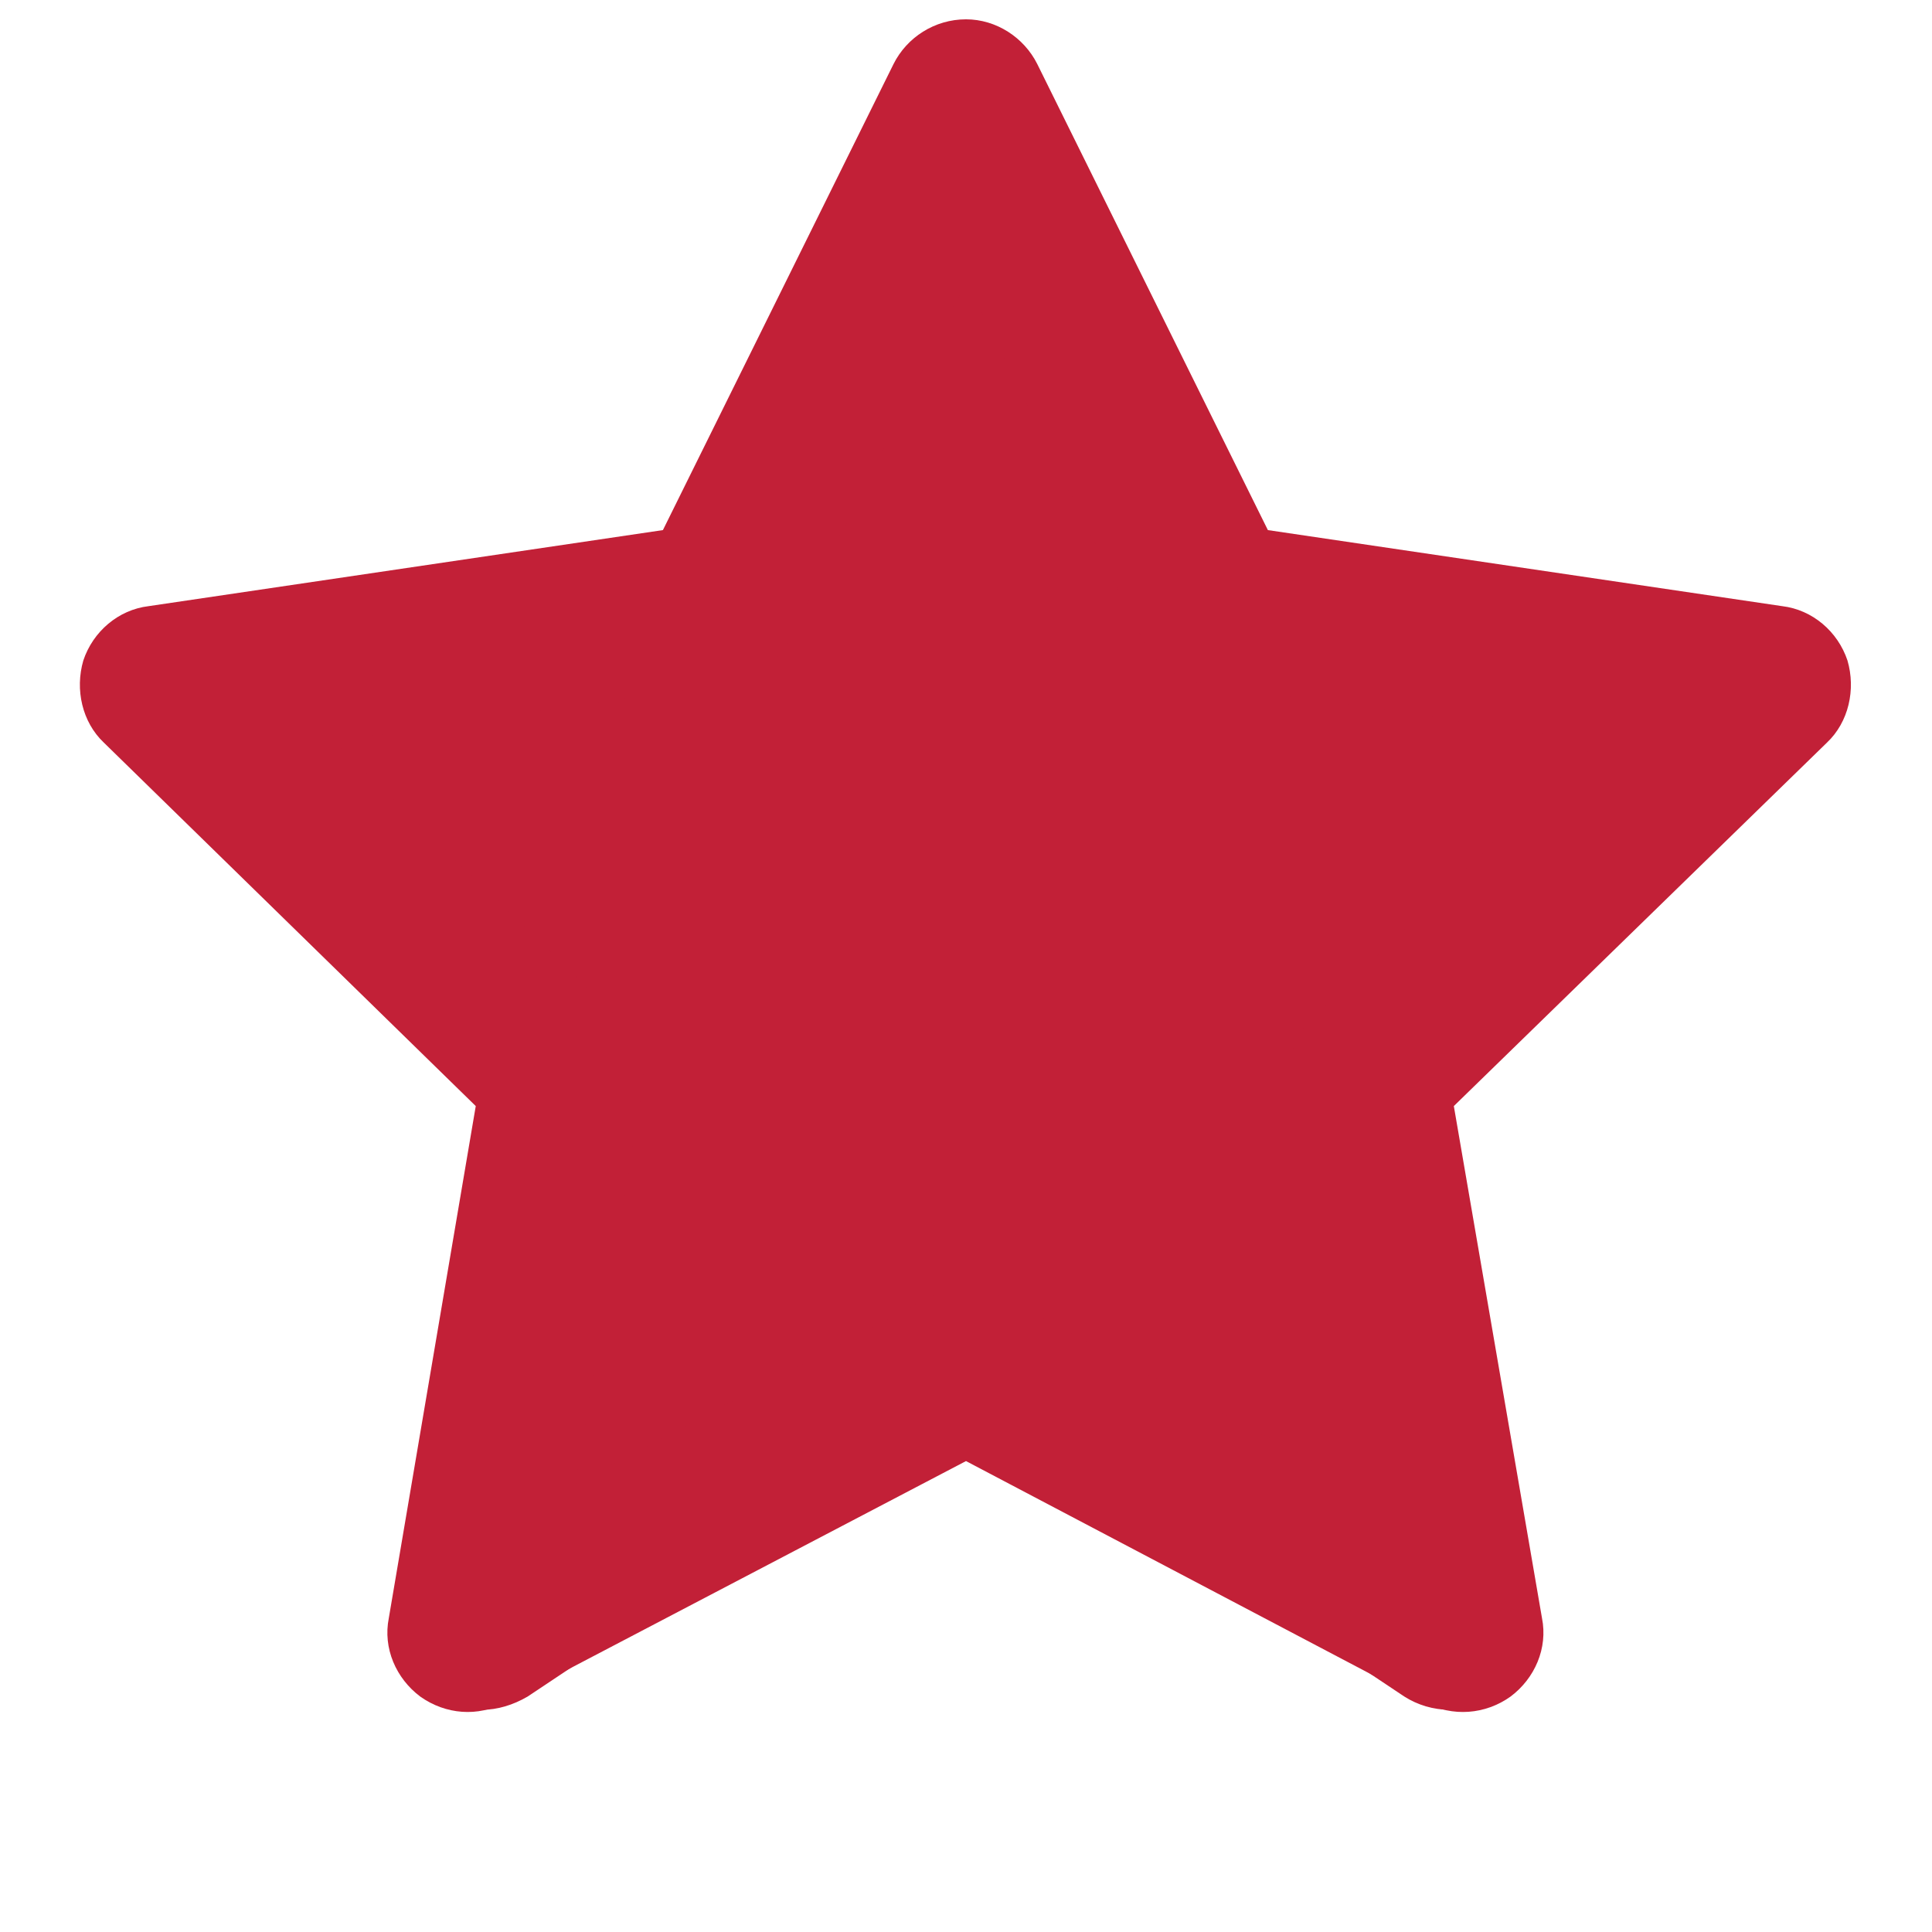 <svg width="16" height="16" viewBox="0 0 16 16" fill="none" xmlns="http://www.w3.org/2000/svg" xmlns:xlink="http://www.w3.org/1999/xlink">
	<desc>
			Created with Pixso.
	</desc>
	<defs>
		<clipPath id="clip49_33148">
			<rect id="Icon (L)" width="16" height="16" transform="translate(0 -0.5)" fill="white" fill-opacity="0"/>
		</clipPath>
	</defs>
	<rect id="Icon (L)" width="16" height="16" transform="translate(0 -0.5)" fill="#FFFFFF" fill-opacity="0"/>
	<g clip-path="url(#clip49_33148)">
		<path id="Vector" d="M14.63 5.61C14.58 5.49 14.51 5.38 14.41 5.3C14.3 5.22 14.18 5.17 14.05 5.16L10.25 4.86L8.6 1.22C8.55 1.1 8.47 1 8.36 0.93C8.25 0.86 8.12 0.83 8 0.83C7.87 0.83 7.74 0.86 7.63 0.93C7.53 1 7.44 1.1 7.39 1.22L5.74 4.86L1.94 5.16C1.82 5.17 1.69 5.22 1.59 5.3C1.49 5.38 1.41 5.48 1.37 5.6C1.33 5.72 1.32 5.85 1.35 5.98C1.37 6.1 1.44 6.22 1.53 6.31L4.34 9.04L3.35 13.34C3.32 13.48 3.33 13.61 3.37 13.74C3.42 13.86 3.51 13.97 3.62 14.04C3.73 14.12 3.86 14.16 3.99 14.16C4.12 14.16 4.25 14.12 4.37 14.05L8 11.63L11.63 14.05C11.74 14.12 11.87 14.16 12.01 14.16C12.15 14.16 12.28 14.11 12.39 14.03C12.5 13.95 12.58 13.84 12.63 13.71C12.67 13.58 12.67 13.44 12.64 13.31L11.42 9.05L14.44 6.32C14.64 6.15 14.71 5.87 14.63 5.61Z" fill="#C22037" fill-opacity="1" fill-rule="nonzero"/>
		<path id="Vector (Stroke)" d="M8 0.16C8.25 0.16 8.48 0.31 8.59 0.53L10.5 4.39L14.76 5.02C15.01 5.05 15.22 5.23 15.3 5.47C15.37 5.71 15.31 5.98 15.13 6.15L12.04 9.16L12.77 13.4C12.82 13.65 12.71 13.9 12.51 14.05C12.3 14.2 12.03 14.22 11.8 14.1L8 12.1L4.18 14.1C3.96 14.22 3.69 14.2 3.48 14.05C3.28 13.9 3.17 13.65 3.22 13.4L3.94 9.16L0.86 6.15C0.68 5.98 0.62 5.71 0.69 5.47C0.77 5.23 0.98 5.05 1.23 5.02L5.49 4.39L7.4 0.53C7.51 0.31 7.74 0.16 8 0.16ZM8 2.33L6.53 5.3C6.43 5.49 6.25 5.63 6.03 5.66L2.76 6.14L5.13 8.44C5.28 8.6 5.35 8.82 5.32 9.04L4.76 12.29L7.68 10.75C7.88 10.65 8.11 10.65 8.31 10.75L11.23 12.29L10.67 9.04C10.63 8.82 10.71 8.6 10.86 8.44L13.23 6.14L9.96 5.66C9.74 5.63 9.55 5.49 9.46 5.3L8 2.33Z" fill="#C22037" fill-opacity="1" fill-rule="evenodd"/>
	</g>
</svg>
